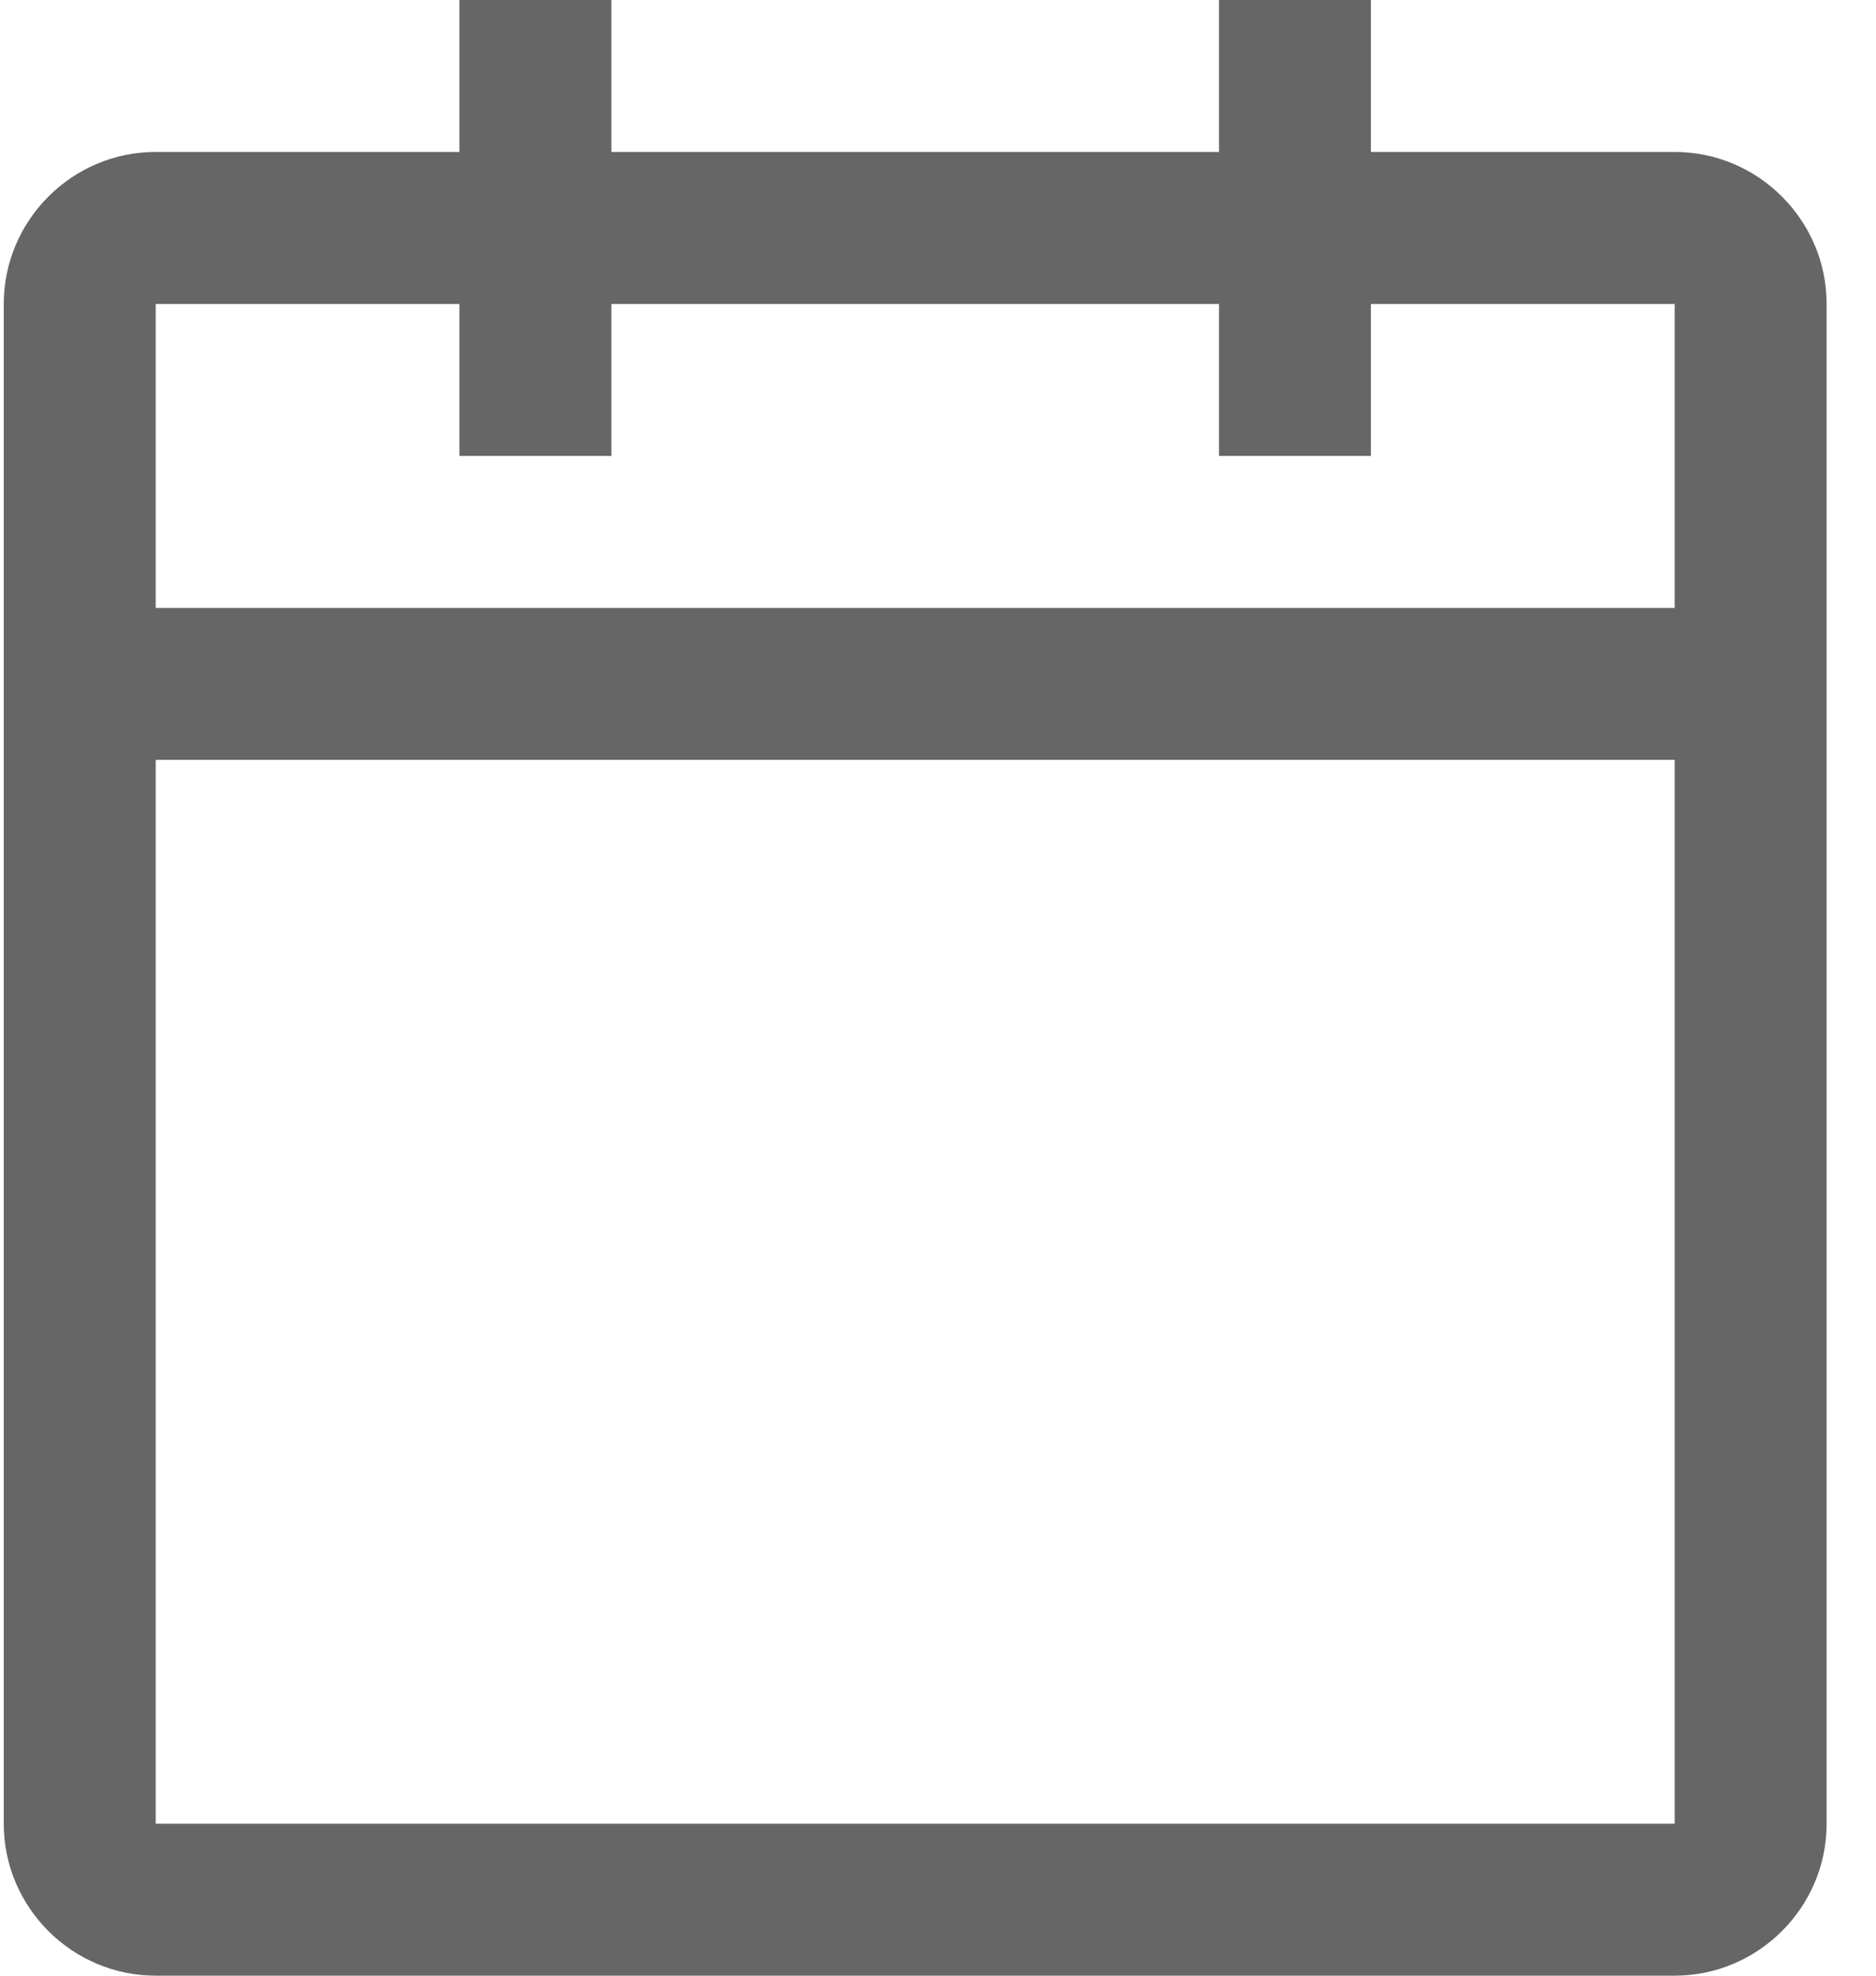 <svg width="19" height="20" viewBox="0 0 19 20" fill="none" xmlns="http://www.w3.org/2000/svg">
<path d="M16.961 1.538H13.884V0H12.346V1.538H6.192V0H4.653V1.538H1.577C0.73 1.538 0.038 2.231 0.038 3.077V18.462C0.038 19.308 0.73 20 1.577 20H16.961C17.807 20 18.5 19.308 18.5 18.462V3.077C18.5 2.231 17.807 1.538 16.961 1.538ZM16.961 18.462H1.577V7.692H16.961V18.462ZM16.961 6.154H1.577V3.077H4.653V4.615H6.192V3.077H12.346V4.615H13.884V3.077H16.961V6.154Z" fill="#666666"/>
</svg>

